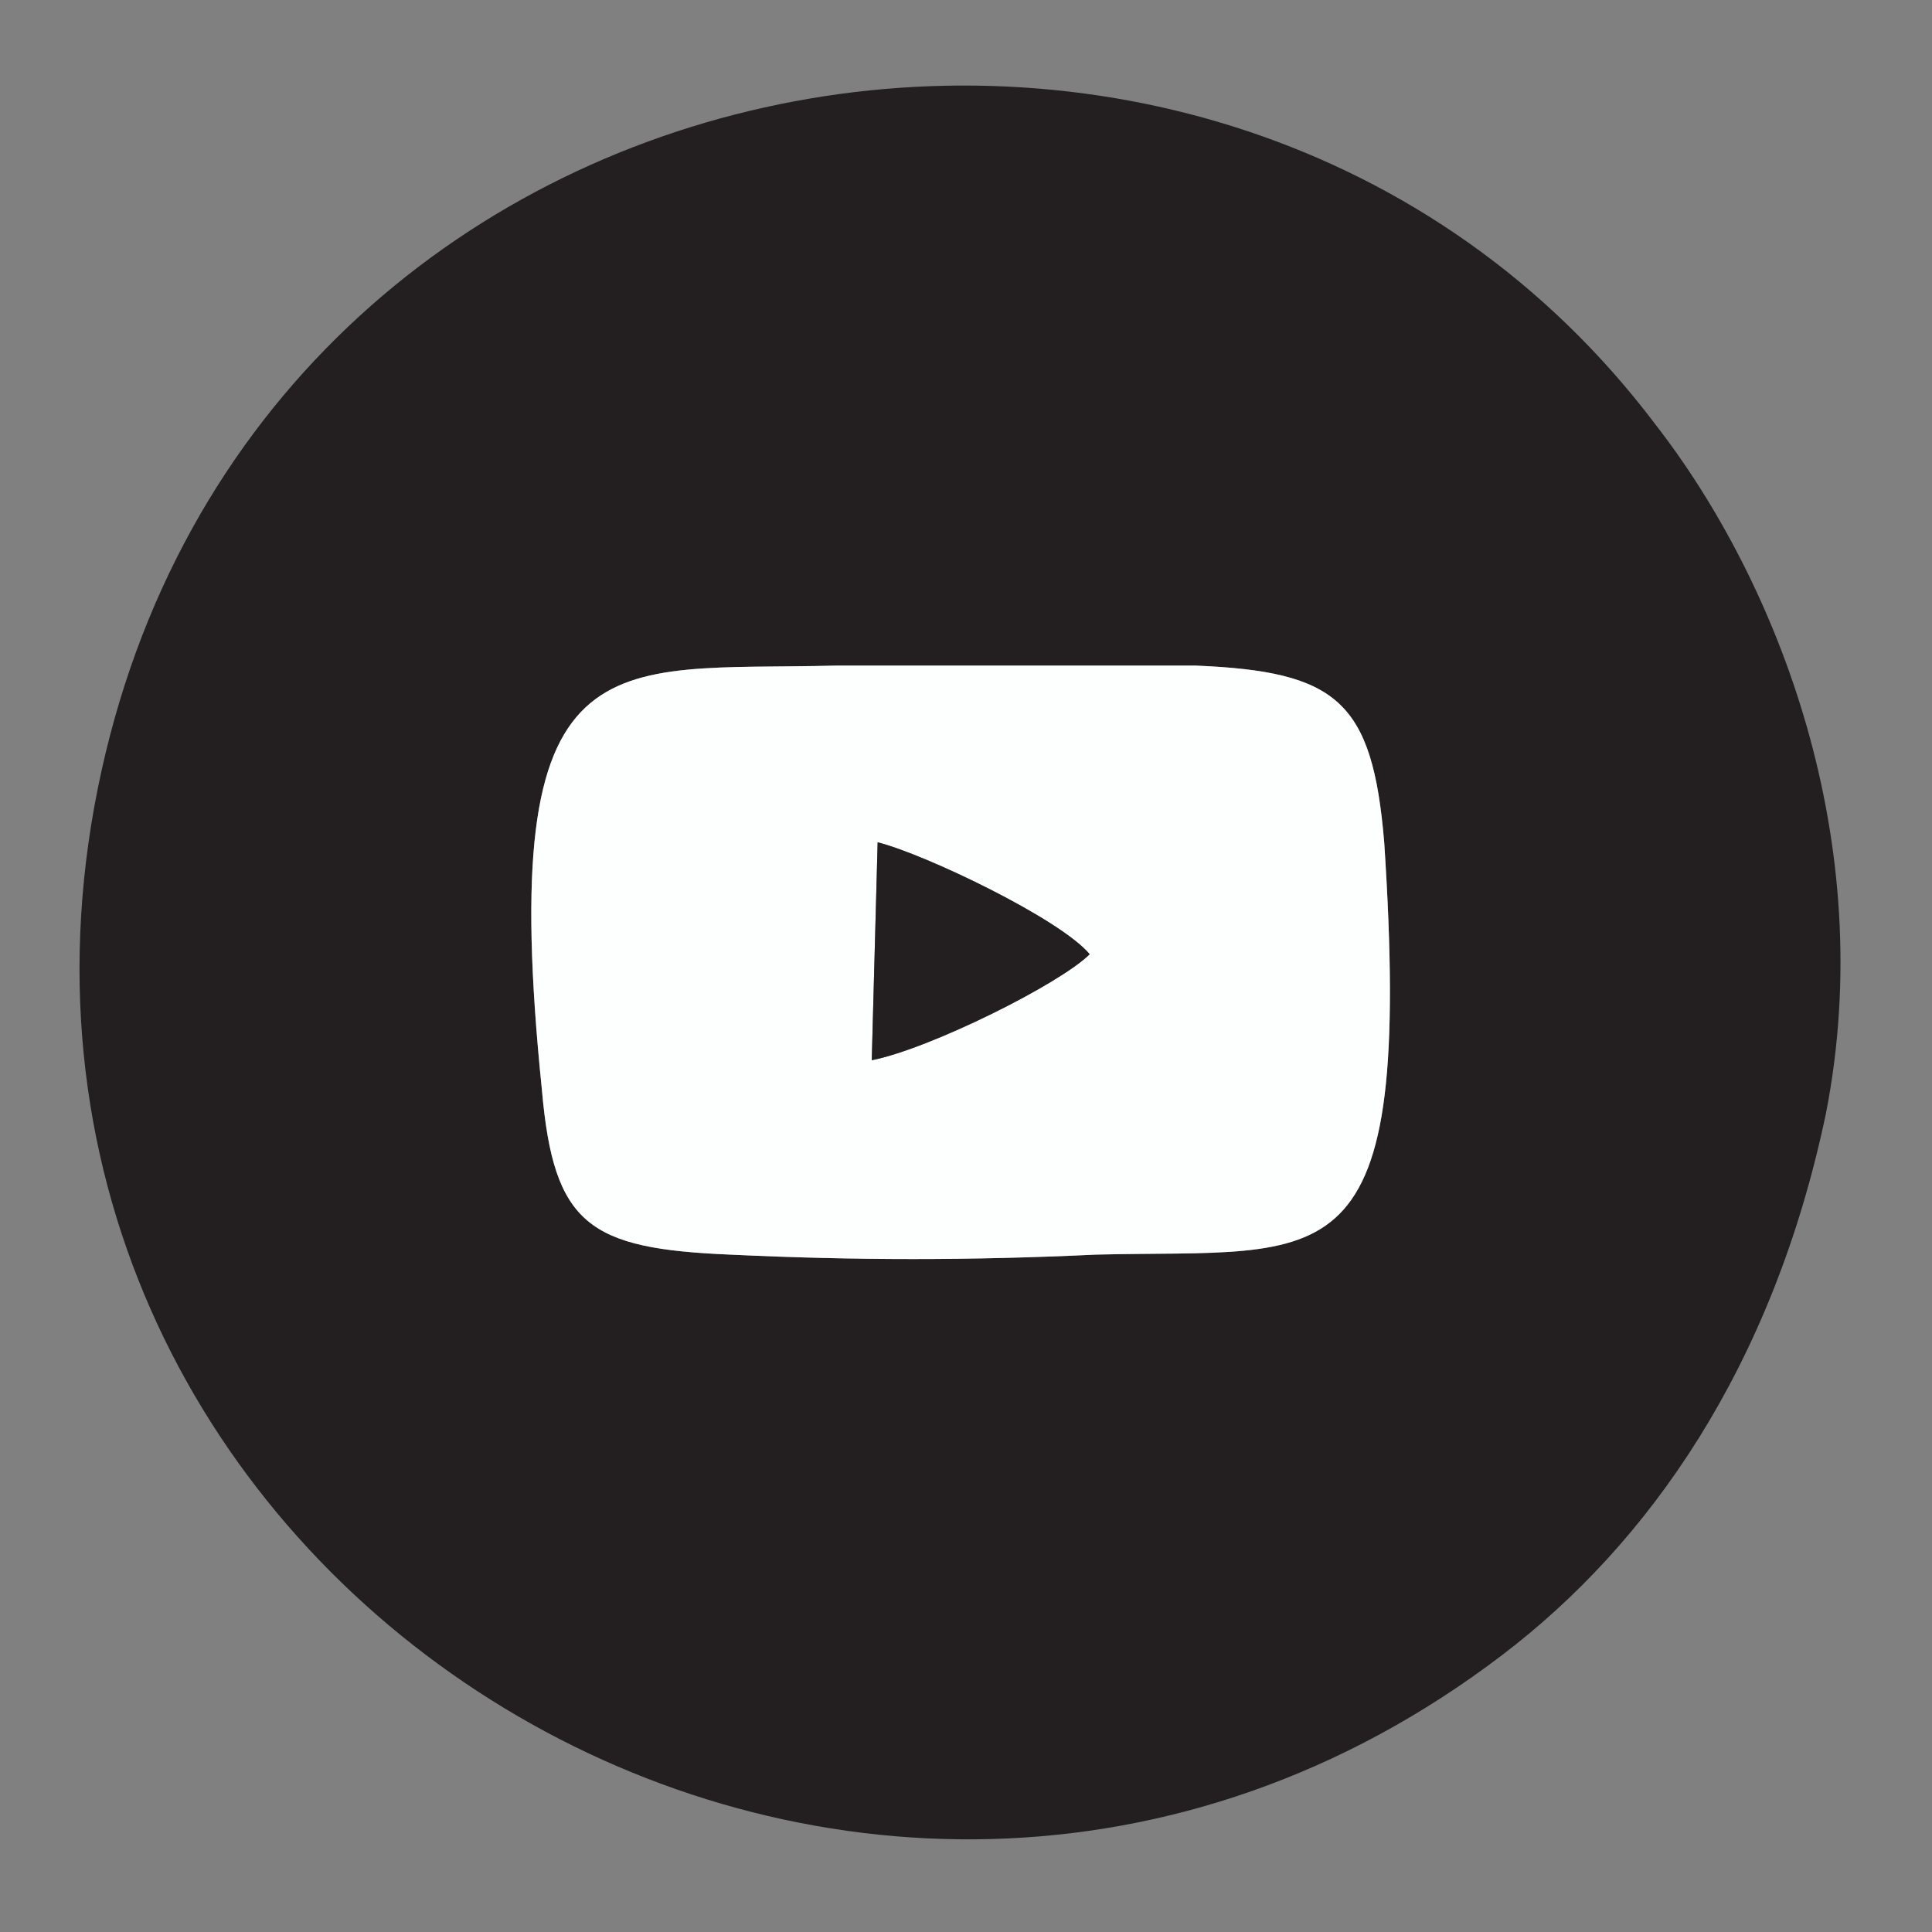 <?xml version="1.0" encoding="UTF-8"?>
<!DOCTYPE svg PUBLIC "-//W3C//DTD SVG 1.1//EN" "http://www.w3.org/Graphics/SVG/1.1/DTD/svg11.dtd">
<!-- Creator: CorelDRAW X8 -->
<svg xmlns="http://www.w3.org/2000/svg" xml:space="preserve" width="328px" height="328px" version="1.1" style="shape-rendering:geometricPrecision; text-rendering:geometricPrecision; image-rendering:optimizeQuality; fill-rule:evenodd; clip-rule:evenodd"
viewBox="0 0 328 328"
 xmlns:xlink="http://www.w3.org/1999/xlink">
 <rect x="0" y="0" width="328" height="328" fill="#808080" stroke="none"/>
 <defs>
  <style type="text/css">
   <![CDATA[
    .fil0 {fill:#231F20}
    .fil1 {fill:#FDFEFE}
   ]]>
  </style>
 </defs>
 <g id="Layer_x0020_1">
  <g id="_895158896">
   <path class="fil0" d="M92 185c-8,-78 11,-71 50,-72 20,0 41,0 61,0 24,1 30,6 32,30 5,76 -9,69 -49,70 -21,1 -41,1 -62,0 -24,-1 -30,-5 -32,-28zm218 4c9,-46 -8,-90 -29,-117 -74,-98 -241,-67 -265,65 -24,133 130,227 239,144 25,-19 46,-49 55,-92z"/>
   <path class="fil1" d="M149 143c8,2 31,13 36,19 -5,5 -27,16 -37,18l1 -37zm-57 42c2,23 8,27 32,28 21,1 41,1 62,0 40,-1 54,6 49,-70 -2,-24 -8,-29 -32,-30 -20,0 -41,0 -61,0 -39,1 -58,-6 -50,72z"/>
   <path class="fil0" d="M148 180c10,-2 32,-13 37,-18 -5,-6 -28,-17 -36,-19l-1 37z"/>
  </g>
 </g>
</svg>
